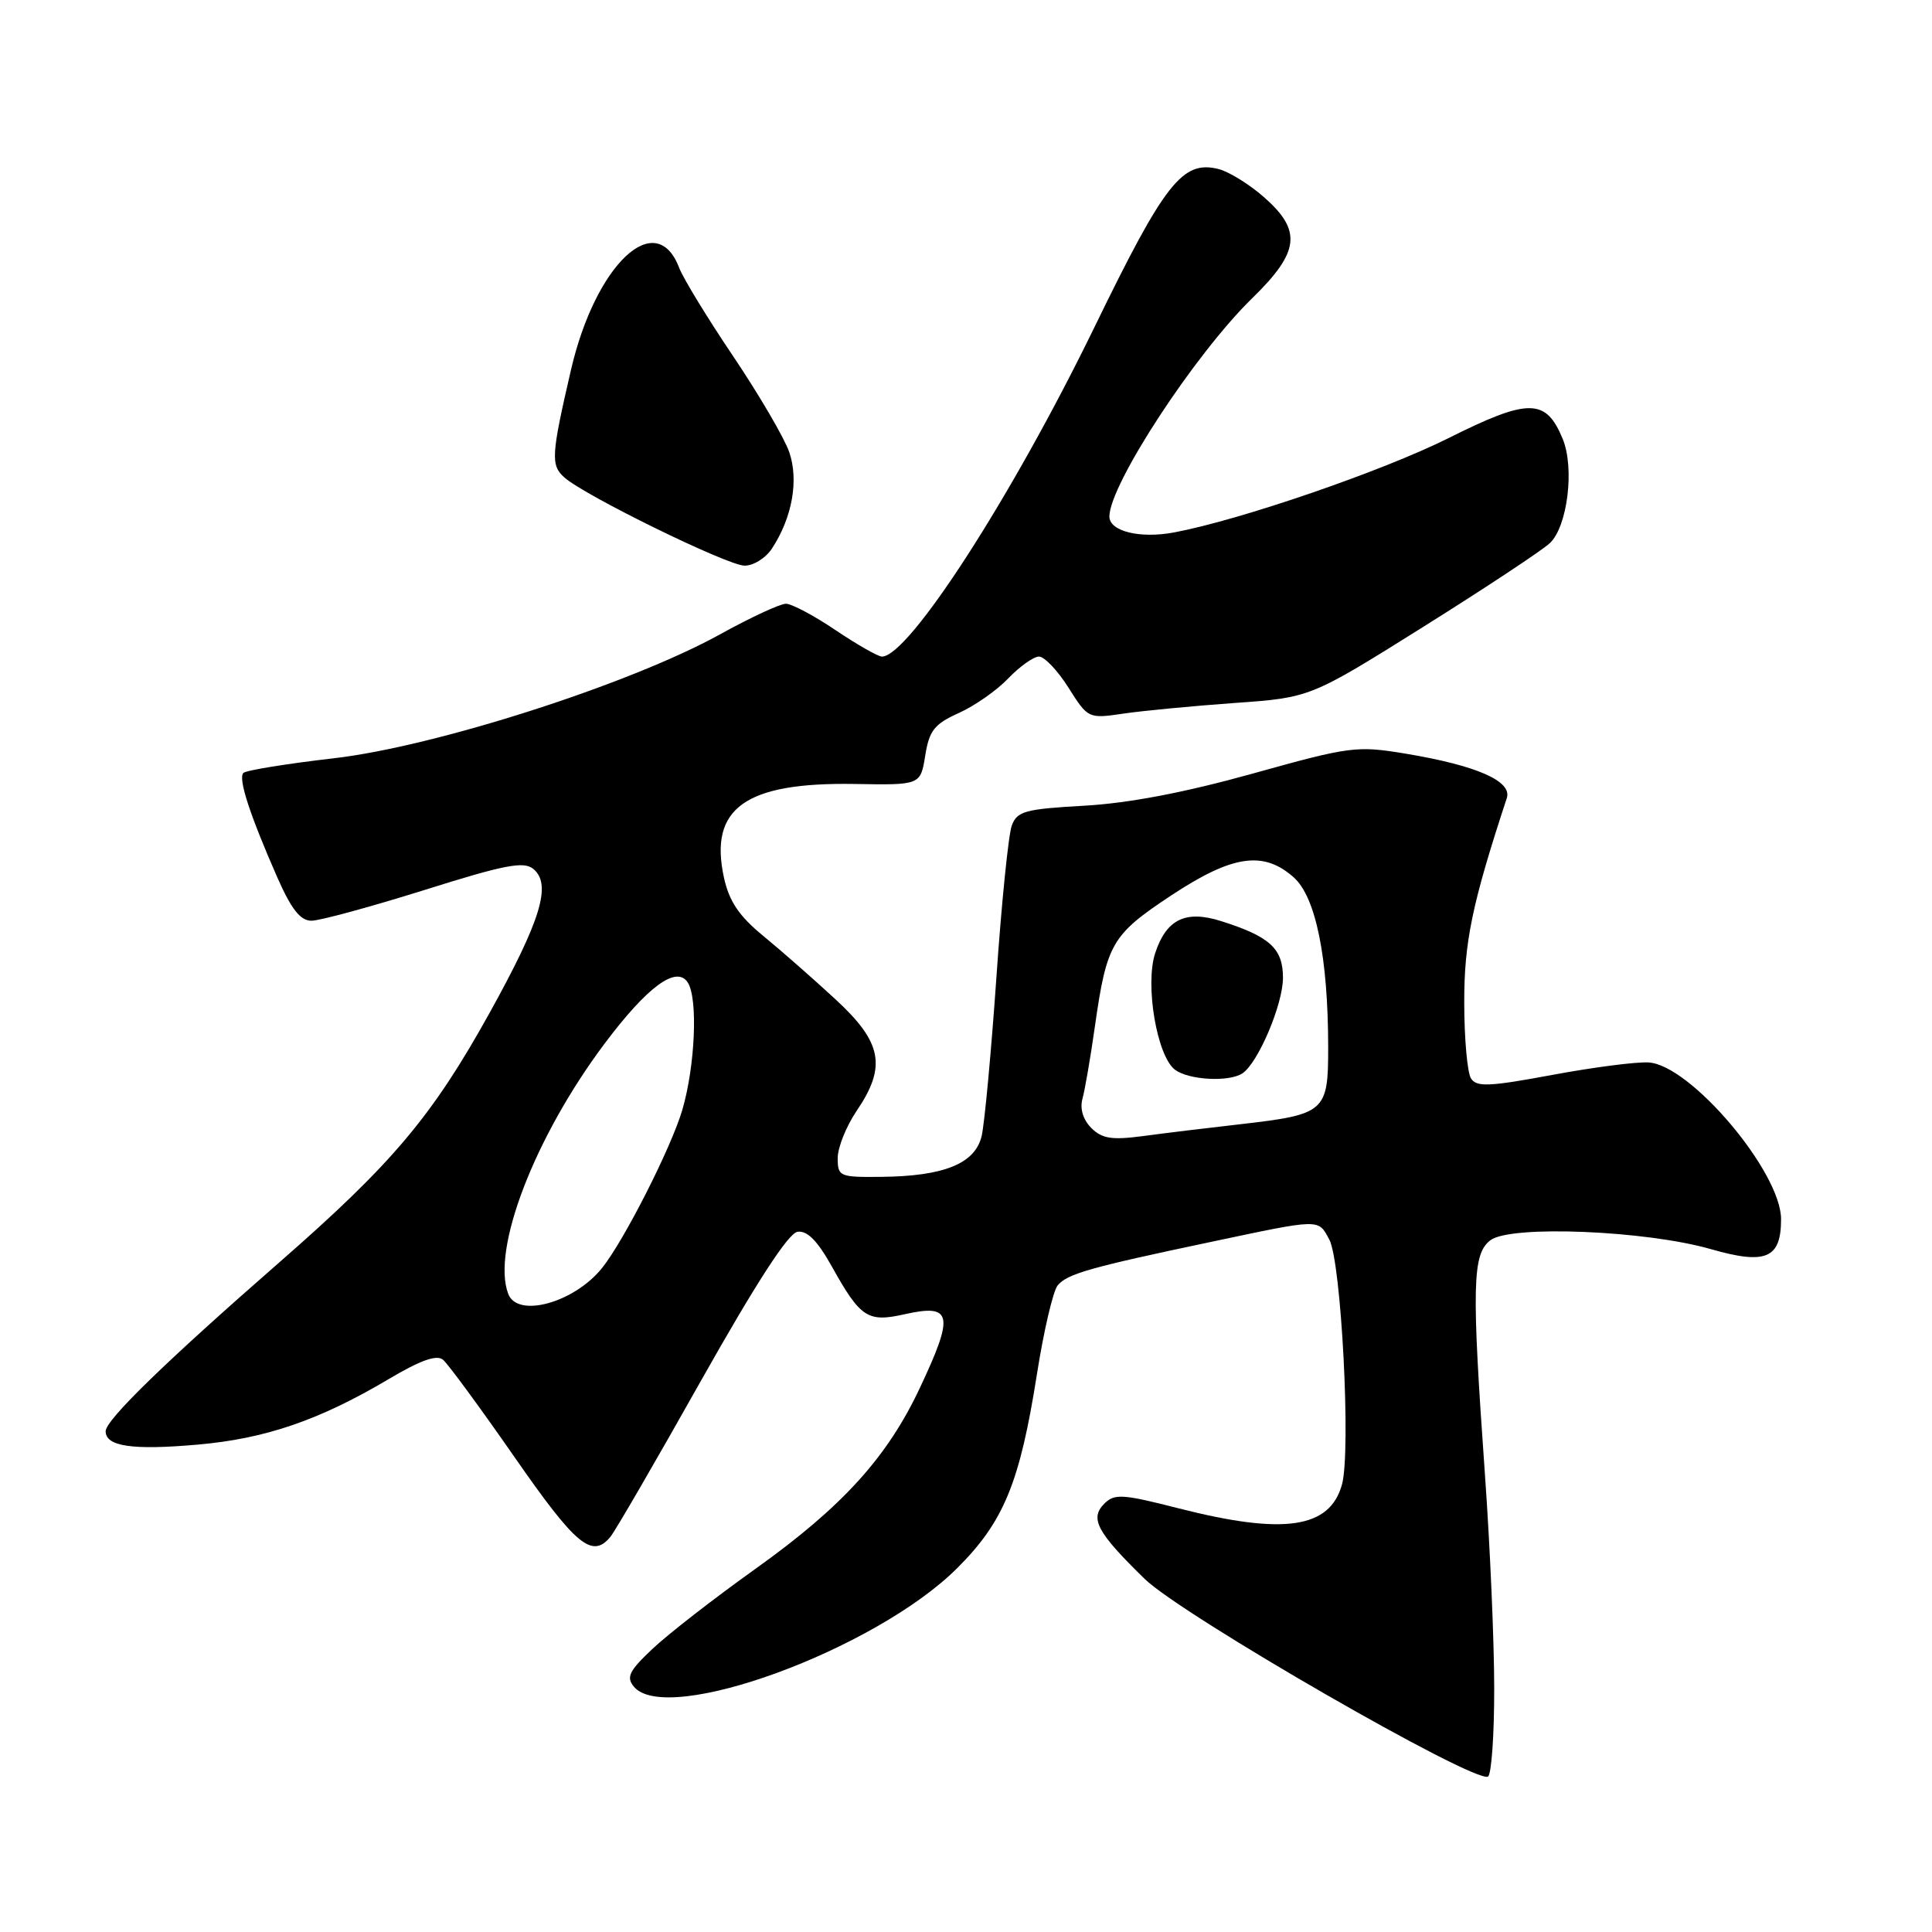 <?xml version="1.0" encoding="UTF-8" standalone="no"?>
<!DOCTYPE svg PUBLIC "-//W3C//DTD SVG 1.1//EN" "http://www.w3.org/Graphics/SVG/1.1/DTD/svg11.dtd" >
<svg xmlns="http://www.w3.org/2000/svg" xmlns:xlink="http://www.w3.org/1999/xlink" version="1.1" viewBox="0 0 256 256">
 <g >
 <path fill="currentColor"
d=" M 197.99 223.69 C 197.99 217.54 197.44 204.85 196.77 195.50 C 194.98 170.34 195.08 166.15 197.50 164.33 C 200.18 162.31 218.08 163.04 226.71 165.52 C 233.99 167.61 236.00 166.76 236.00 161.55 C 236.00 155.30 224.00 141.10 218.44 140.78 C 216.82 140.68 211.06 141.43 205.64 142.44 C 197.31 143.99 195.65 144.06 194.91 142.89 C 194.43 142.12 194.02 137.61 194.02 132.86 C 194.00 124.84 195.06 119.73 199.66 105.75 C 200.39 103.51 195.70 101.44 186.29 99.87 C 179.78 98.79 178.95 98.89 166.00 102.50 C 157.00 105.01 149.56 106.43 143.68 106.76 C 135.83 107.20 134.77 107.49 134.07 109.38 C 133.63 110.54 132.71 119.60 132.03 129.50 C 131.34 139.40 130.46 148.85 130.08 150.50 C 129.23 154.18 125.11 155.86 116.75 155.94 C 111.24 156.00 111.00 155.89 111.00 153.45 C 111.00 152.04 112.13 149.24 113.50 147.21 C 117.51 141.31 116.90 138.12 110.69 132.40 C 107.77 129.70 103.46 125.92 101.12 124.00 C 97.93 121.38 96.62 119.44 95.93 116.30 C 93.92 107.09 98.73 103.64 113.24 103.88 C 121.97 104.03 121.97 104.03 122.60 100.11 C 123.13 96.80 123.80 95.94 127.04 94.48 C 129.14 93.54 132.10 91.47 133.61 89.88 C 135.13 88.30 136.96 87.00 137.67 87.00 C 138.39 87.00 140.15 88.85 141.58 91.12 C 144.16 95.21 144.21 95.24 148.84 94.56 C 151.40 94.18 158.03 93.55 163.56 93.15 C 173.62 92.44 173.62 92.44 188.56 83.08 C 196.78 77.93 204.34 72.93 205.36 71.97 C 207.71 69.77 208.66 62.00 207.06 58.14 C 204.83 52.75 202.55 52.74 191.92 58.06 C 183.17 62.43 164.33 68.91 155.57 70.55 C 151.05 71.40 147.00 70.40 147.00 68.44 C 147.00 64.23 158.33 46.92 165.90 39.54 C 172.22 33.38 172.55 30.57 167.48 26.12 C 165.55 24.42 162.84 22.75 161.47 22.40 C 156.69 21.20 154.35 24.17 145.04 43.31 C 134.10 65.80 120.42 87.00 116.86 87.00 C 116.34 87.00 113.58 85.42 110.72 83.50 C 107.87 81.57 104.90 80.00 104.14 80.00 C 103.37 80.00 99.42 81.83 95.36 84.08 C 83.42 90.67 57.64 98.94 44.19 100.48 C 37.97 101.20 32.60 102.07 32.25 102.42 C 31.53 103.14 33.08 107.92 36.74 116.25 C 38.61 120.49 39.80 122.00 41.27 122.00 C 42.37 122.00 49.09 120.17 56.21 117.94 C 66.87 114.58 69.41 114.09 70.67 115.14 C 73.13 117.18 71.69 121.90 64.88 134.20 C 57.27 147.92 51.99 154.19 37.00 167.28 C 21.92 180.45 14.00 188.15 14.00 189.65 C 14.00 191.66 17.56 192.18 26.18 191.42 C 35.16 190.64 42.33 188.18 51.50 182.74 C 55.69 180.25 57.86 179.47 58.70 180.17 C 59.36 180.72 63.63 186.53 68.18 193.08 C 76.31 204.78 78.45 206.57 80.88 203.64 C 81.50 202.90 86.92 193.56 92.92 182.89 C 100.21 169.96 104.45 163.41 105.67 163.22 C 106.96 163.03 108.31 164.39 110.23 167.83 C 114.02 174.62 114.97 175.24 119.84 174.15 C 126.18 172.72 126.48 174.16 121.89 183.90 C 117.55 193.13 111.61 199.66 100.10 207.88 C 94.65 211.77 88.51 216.54 86.47 218.47 C 83.36 221.40 82.95 222.23 83.99 223.49 C 88.33 228.72 115.95 218.61 126.80 207.82 C 133.01 201.64 135.13 196.49 137.40 182.08 C 138.30 176.34 139.54 171.06 140.14 170.33 C 141.42 168.79 144.32 167.96 160.50 164.55 C 175.07 161.47 174.65 161.47 176.14 164.25 C 177.73 167.22 179.03 192.30 177.82 196.70 C 176.21 202.53 170.14 203.42 156.20 199.87 C 148.73 197.96 147.68 197.89 146.32 199.25 C 144.37 201.21 145.35 203.04 151.67 209.21 C 156.66 214.06 195.50 236.43 197.17 235.40 C 197.63 235.11 198.00 229.85 197.99 223.69 Z  M 102.29 72.68 C 104.98 68.58 105.86 63.64 104.58 59.91 C 103.93 58.03 100.60 52.34 97.18 47.25 C 93.75 42.17 90.52 36.87 89.99 35.48 C 86.93 27.44 78.90 35.02 75.66 49.00 C 73.03 60.36 72.95 61.65 74.80 63.28 C 77.55 65.71 96.31 74.89 98.63 74.95 C 99.81 74.98 101.45 73.96 102.29 72.68 Z  M 67.35 171.46 C 65.09 165.59 70.84 150.66 80.10 138.30 C 85.79 130.71 89.66 127.87 91.14 130.20 C 92.50 132.34 92.11 141.26 90.41 147.07 C 88.93 152.09 82.66 164.45 79.75 168.05 C 76.04 172.63 68.58 174.68 67.35 171.46 Z  M 144.60 149.46 C 143.51 148.36 143.07 146.91 143.43 145.60 C 143.75 144.45 144.50 140.12 145.08 136.00 C 146.65 125.00 147.31 123.87 155.16 118.67 C 163.28 113.30 167.40 112.68 171.42 116.25 C 174.35 118.85 175.98 126.88 175.99 138.71 C 176.00 147.36 175.64 147.67 164.23 148.98 C 159.98 149.46 154.22 150.16 151.43 150.54 C 147.31 151.08 146.02 150.88 144.60 149.46 Z  M 164.62 142.23 C 166.70 140.86 170.00 133.09 170.00 129.56 C 170.00 125.68 168.27 124.10 161.80 122.05 C 157.10 120.56 154.55 121.80 153.07 126.29 C 151.69 130.48 153.30 139.96 155.70 141.75 C 157.54 143.12 162.84 143.40 164.62 142.23 Z "/>
</g>
</svg>